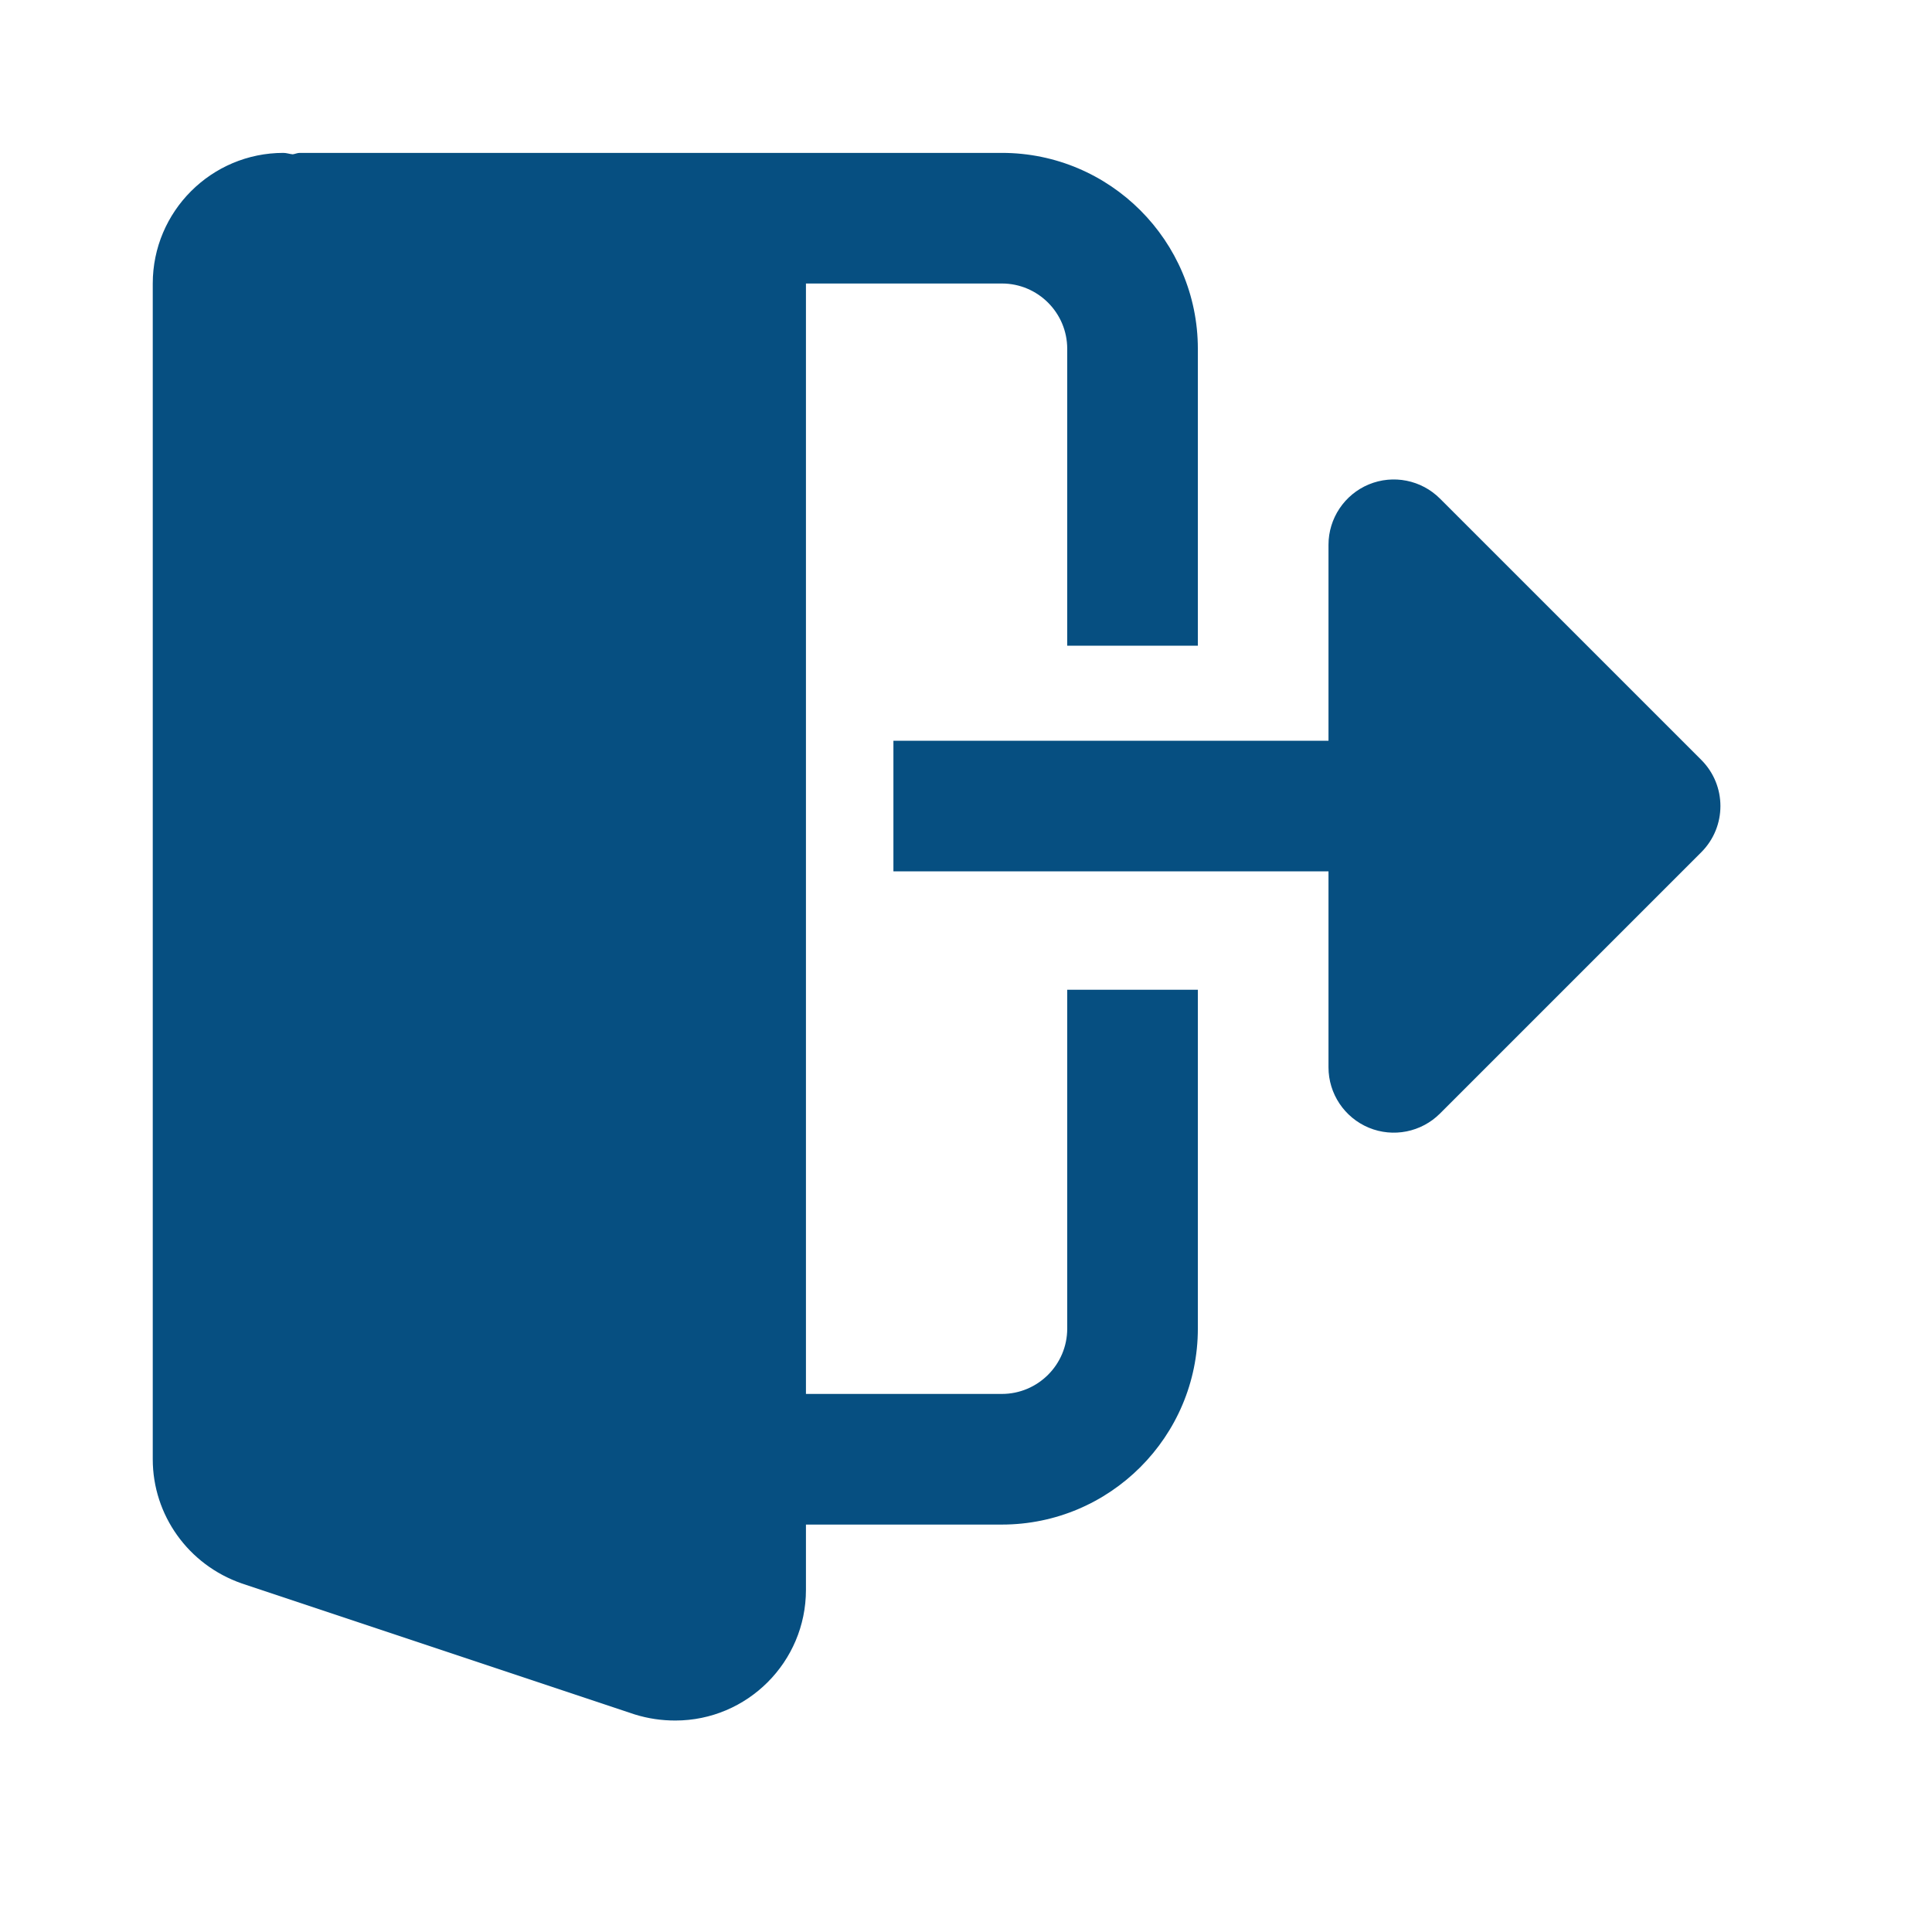 <?xml version="1.0" encoding="UTF-8" standalone="no"?>
<!DOCTYPE svg PUBLIC "-//W3C//DTD SVG 1.1//EN" "http://www.w3.org/Graphics/SVG/1.1/DTD/svg11.dtd">
<svg width="100%" height="100%" viewBox="0 0 28 28" version="1.1" xmlns="http://www.w3.org/2000/svg" xmlns:xlink="http://www.w3.org/1999/xlink" xml:space="preserve" xmlns:serif="http://www.serif.com/" style="fill-rule:evenodd;clip-rule:evenodd;stroke-linejoin:round;stroke-miterlimit:2;">
    <g transform="matrix(1,0,0,1,-474.88,-292.88)">
        <g id="Artboard5" transform="matrix(1.183,0,0,1.183,-89.84,-56.261)">
            <rect x="477.263" y="295.07" width="23.134" height="23.134" style="fill:none;"/>
            <g>
                <g transform="matrix(0.142,0,0,0.142,505.441,226.386)">
                    <path d="M-94.392,569.514L-94.392,598.75C-94.392,608.071 -101.977,615.656 -111.298,615.656L-128.203,615.656L-128.203,621.291C-128.203,627.507 -133.257,632.562 -139.473,632.562C-140.674,632.562 -141.818,632.393 -142.967,632.038L-176.881,620.733C-181.49,619.132 -184.556,614.833 -184.556,610.02L-184.556,508.585C-184.556,502.37 -179.501,497.316 -173.285,497.316C-173.009,497.316 -172.75,497.417 -172.479,497.439C-172.27,497.412 -172.091,497.316 -171.876,497.316L-111.298,497.316C-101.977,497.316 -94.392,504.901 -94.392,514.221L-94.392,539.834L-105.662,539.834L-105.662,514.221C-105.662,511.116 -108.187,508.585 -111.298,508.585L-128.203,508.585L-128.203,604.385L-111.298,604.385C-108.187,604.385 -105.662,601.855 -105.662,598.75L-105.662,569.514L-94.392,569.514Z" style="fill:rgb(6,79,129);fill-rule:nonzero;"/>
                </g>
                <g transform="matrix(0.142,0,0,0.142,505.441,226.386)">
                    <path d="M-120.657,559.303L-120.657,548.033L-83.121,548.033L-83.121,531.127C-83.121,528.85 -81.745,526.793 -79.644,525.919C-77.537,525.047 -75.113,525.532 -73.502,527.143L-50.96,549.684C-48.757,551.887 -48.757,555.449 -50.96,557.652L-73.502,580.194C-75.113,581.804 -77.537,582.289 -79.644,581.416C-81.745,580.542 -83.121,578.486 -83.121,576.209L-83.121,559.303L-120.657,559.303Z" style="fill:rgb(6,79,129);fill-rule:nonzero;"/>
                </g>
            </g>
        </g>
    </g>
</svg>
